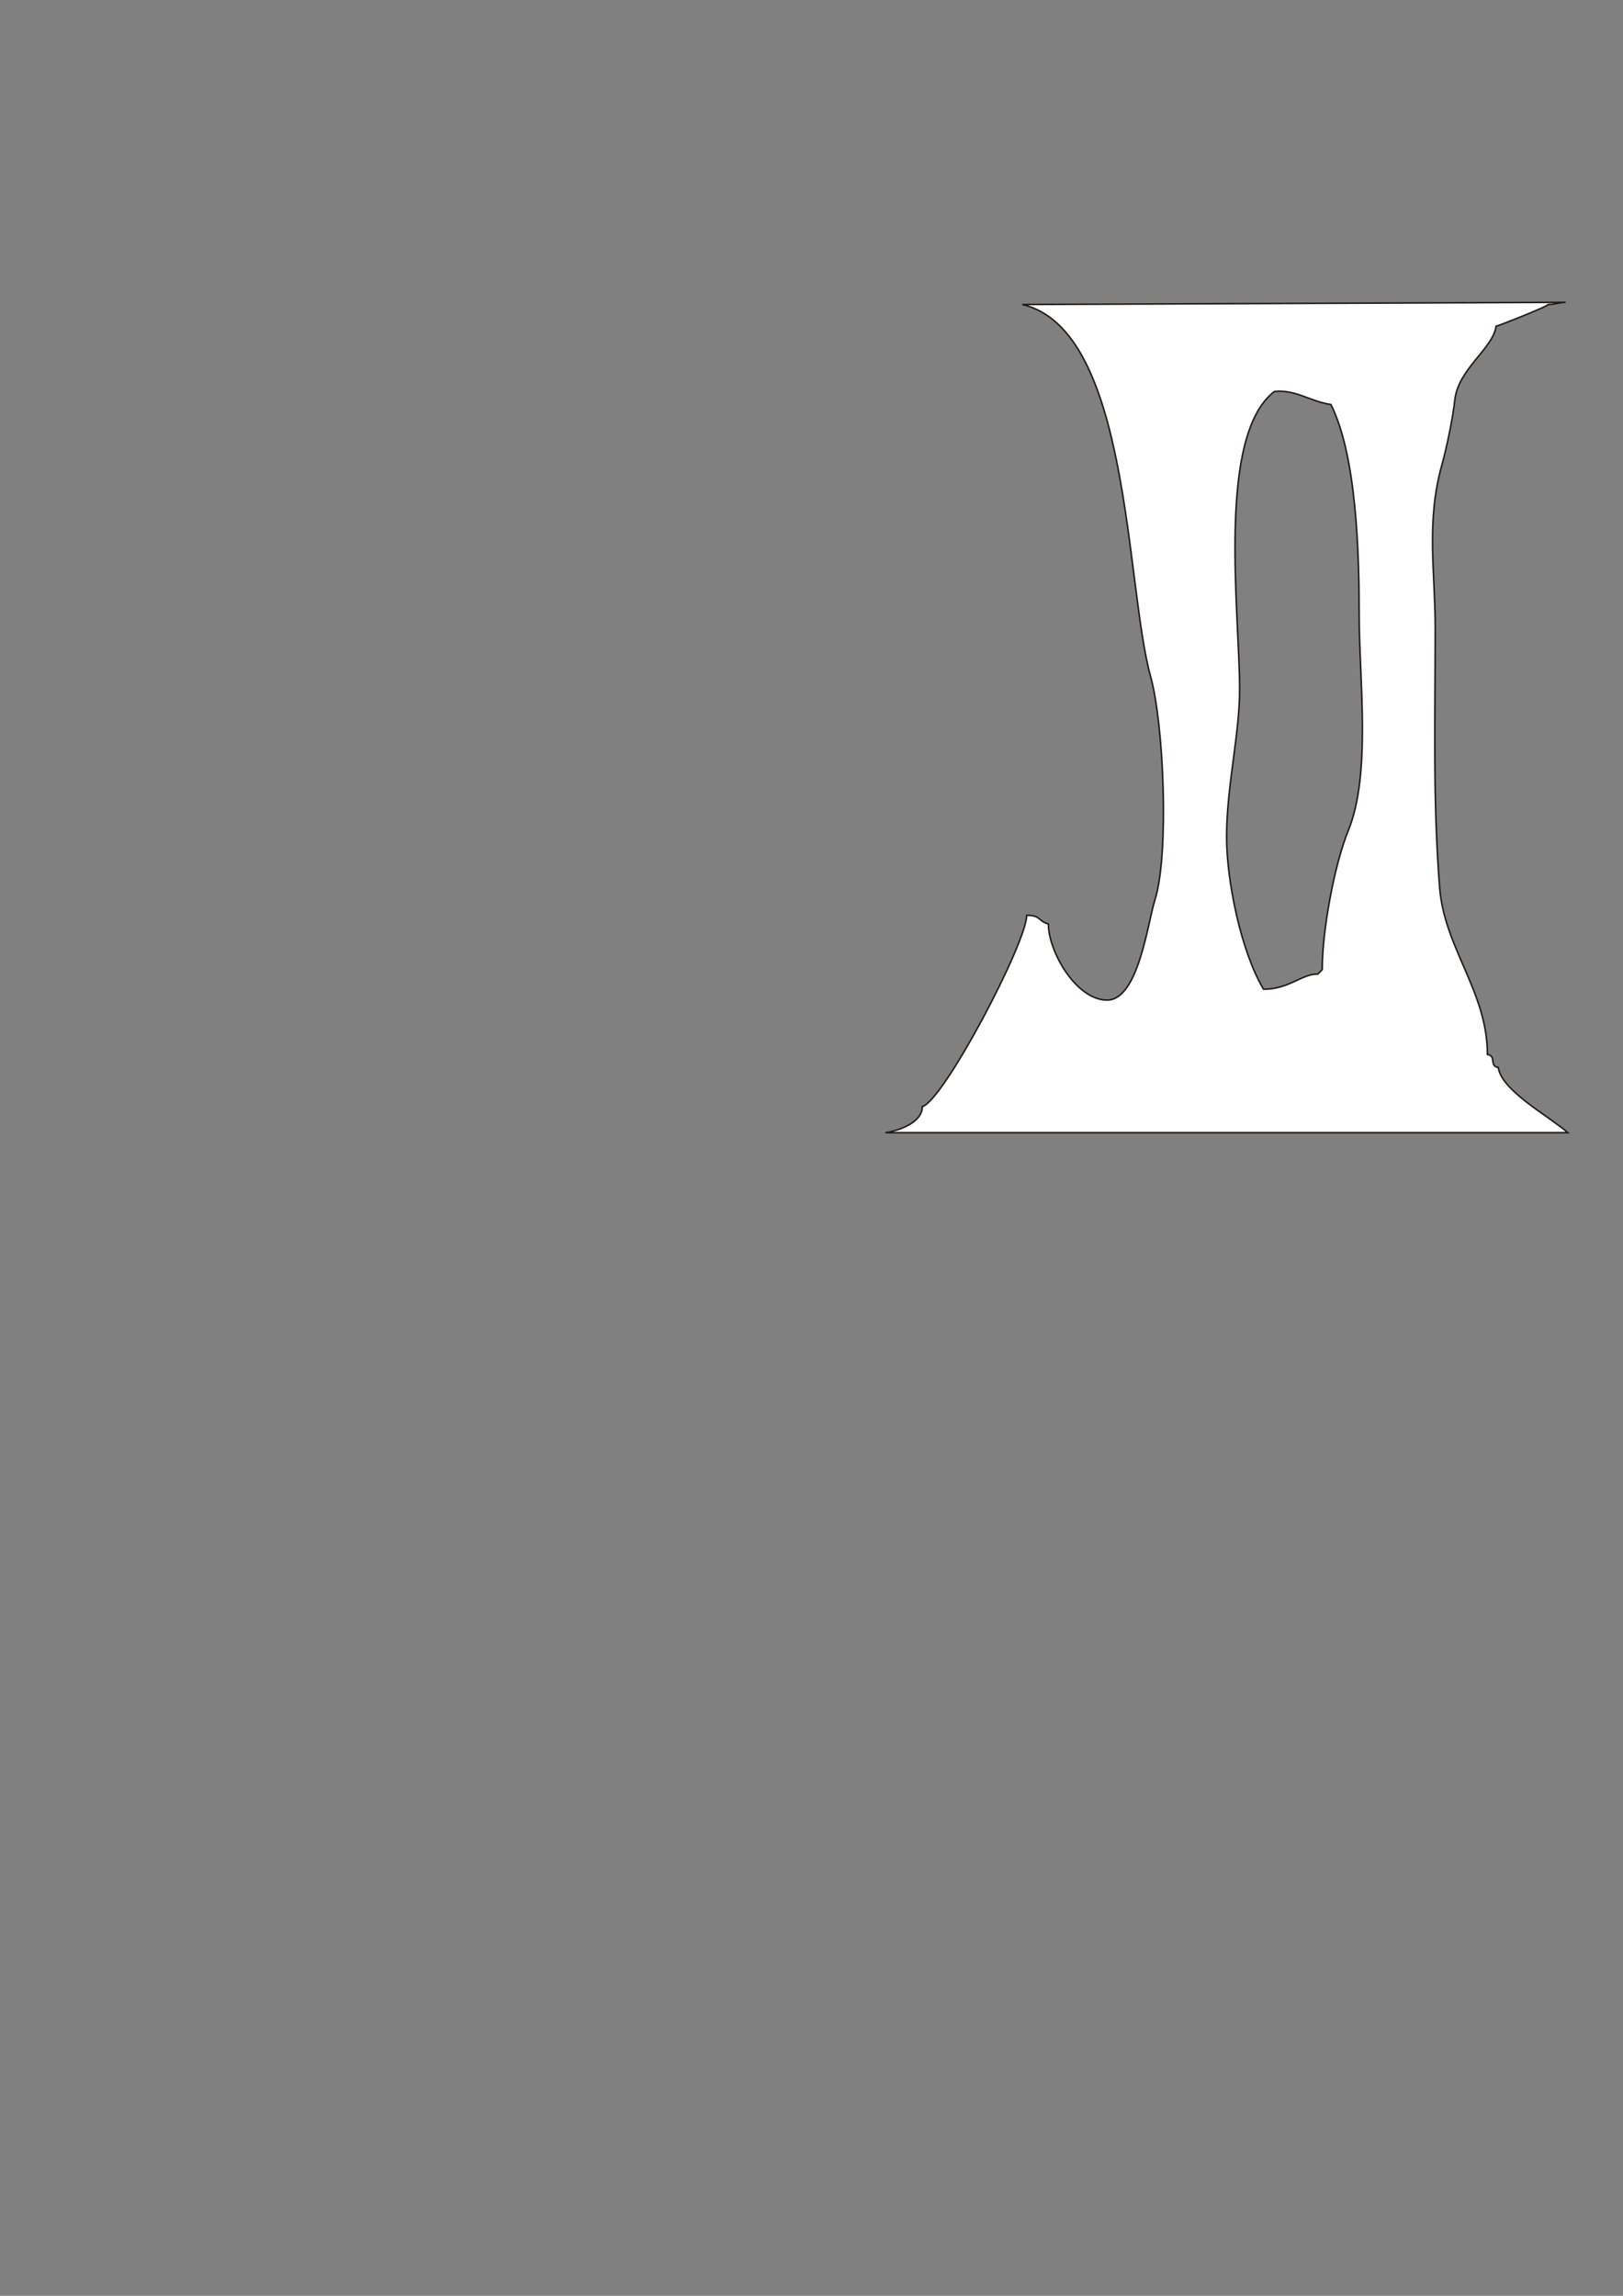 <?xml version="1.0" encoding="UTF-8"?>
<!DOCTYPE svg PUBLIC "-//W3C//DTD SVG 1.1//EN" "http://www.w3.org/Graphics/SVG/1.1/DTD/svg11.dtd">
<!-- Creator: CorelDRAW -->
<svg xmlns="http://www.w3.org/2000/svg" xml:space="preserve" width="210mm" height="297mm" style="shape-rendering:geometricPrecision; text-rendering:geometricPrecision; image-rendering:optimizeQuality; fill-rule:evenodd; clip-rule:evenodd"
viewBox="0 0 210 297"
 xmlns:xlink="http://www.w3.org/1999/xlink">
 <rect x="0" y="0" width="210" height="297" fill="#808080" stroke="none"/>
 <defs>
  <style type="text/css">
   <![CDATA[
    .str0 {stroke:#1F1A17;stroke-width:0.2}
    .fil0 {fill:white}
   ]]>
  </style>
 </defs>
 <g id="Livello_x0020_1">
  <path class="fil0 str0" d="M132.276 39.394c13.997,3.23 13.328,36.339 16.591,48.085 1.755,6.319 2.414,23.121 0.562,28.964 -0.933,2.945 -2.132,12.935 -6.186,12.935 -3.981,0 -7.592,-6.265 -7.592,-9.842 -1.369,-0.391 -0.954,-1.125 -2.812,-1.125 0,3.558 -10.742,23.958 -13.498,24.746 0,2.099 -3.124,3.138 -4.78,3.374l88.299 0c-2.454,-2.158 -8.568,-5.407 -9,-8.436 -1.215,-0.203 -0.191,-1.485 -1.406,-1.687 0,-8.153 -5.575,-13.703 -6.186,-21.652 -0.883,-11.493 -0.562,-21.728 -0.562,-33.463 0,-7.325 -1.201,-13.73 0.844,-21.09 0.648,-2.331 1.445,-6.171 1.687,-8.436 0.435,-4.059 4.925,-6.634 5.343,-9.561 0.306,-0.051 6.663,-2.554 6.749,-2.812 0.937,0 1.374,-0.281 2.25,-0.281l-70.3 0.281zm32.619 11.248c-7.508,5.776 -4.499,28.614 -4.499,38.524 0,5.887 -1.687,12.56 -1.687,19.122 0,5.58 1.835,14.775 4.78,19.684 3.33,0 4.883,-1.968 7.03,-1.968l0.562 -0.562c0,-5.027 1.557,-13.545 3.374,-17.997 2.993,-7.333 1.406,-19.572 1.406,-27.839 0,-8.147 -0.333,-20.632 -3.656,-27.276 -2.671,-0.382 -4.538,-1.968 -7.311,-1.687z"/>
 </g>
</svg>
